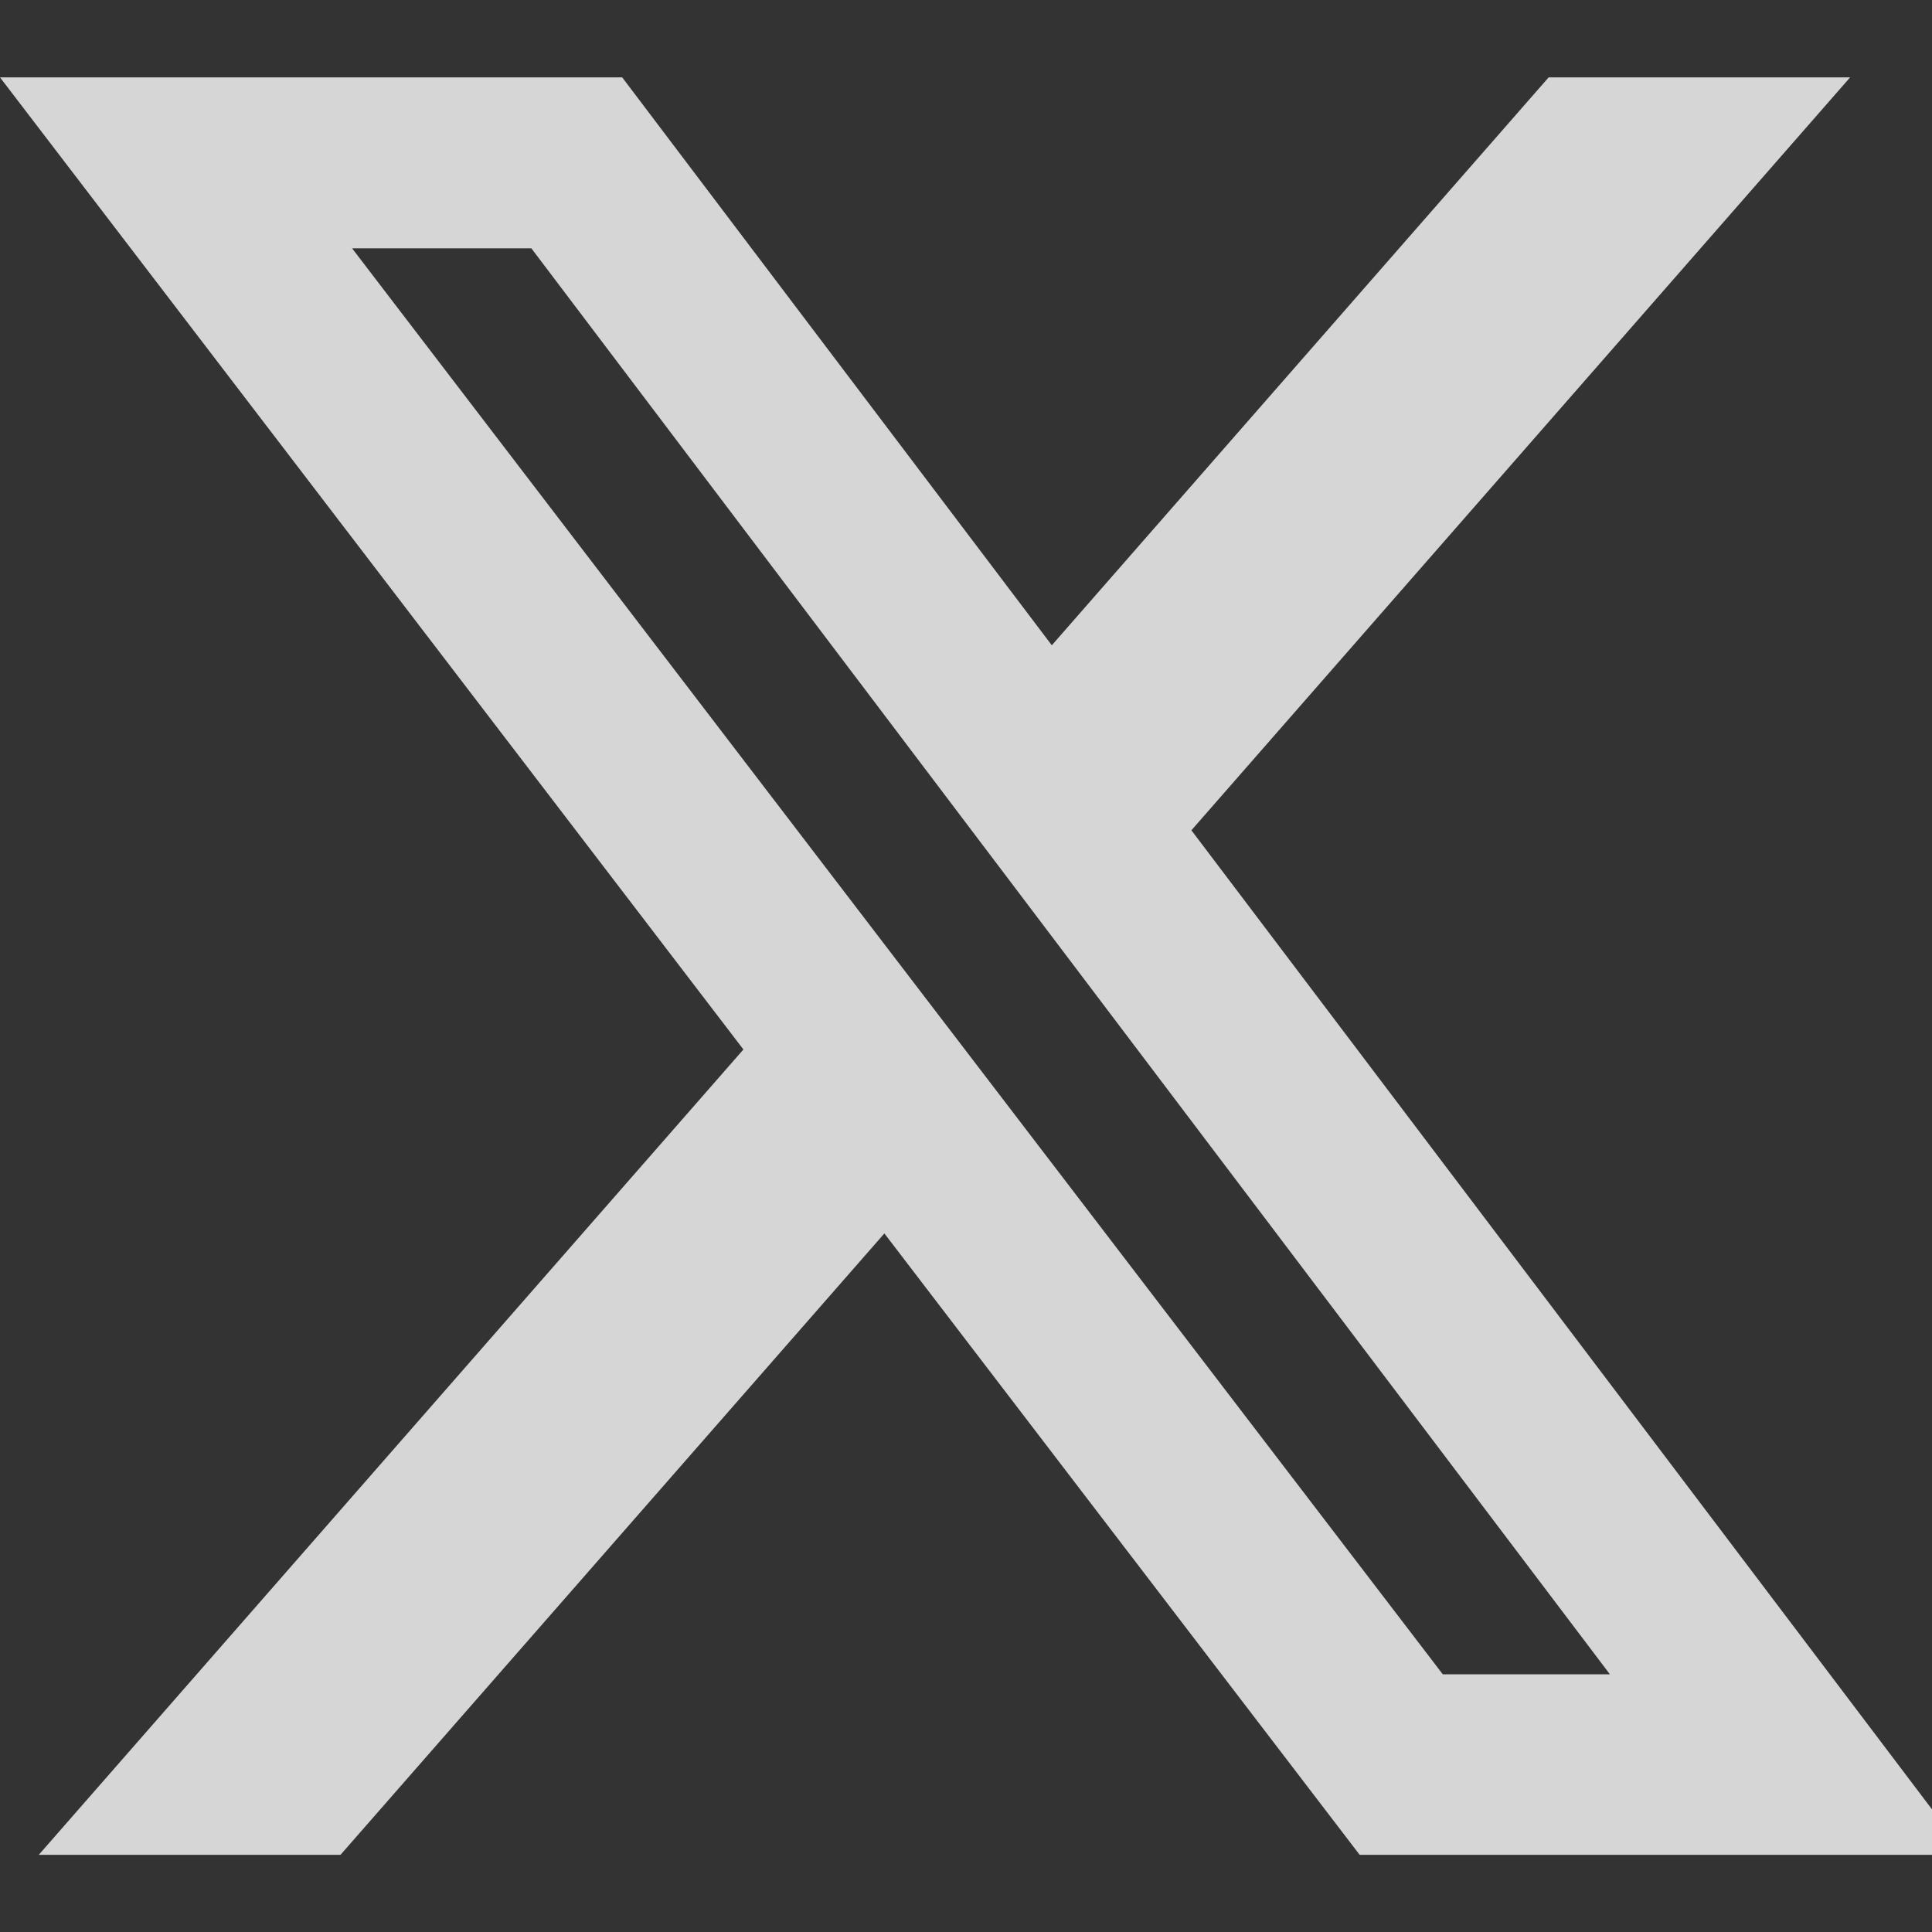 <svg width="24" height="24" viewBox="0 0 24 24" fill="none" xmlns="http://www.w3.org/2000/svg">
<rect x="0" y="0" width="24" height="24" fill="#333333" stroke="none"/>
<g clip-path="url(#clip0_3154_7633)">
<path d="M19.238 0.961H22.983L14.8 10.314L24.427 23.041H16.89L10.986 15.322L4.23 23.041H0.482L9.235 13.037L0 0.961H7.729L13.066 8.016L19.238 0.961ZM17.923 20.799H19.999L6.601 3.085H4.374L17.923 20.799Z" fill="white" fill-opacity="0.8"/>
</g>
<defs>
<clipPath id="clip0_3154_7633">
<rect width="24" height="24" fill="white"/>
</clipPath>
</defs>
</svg>
